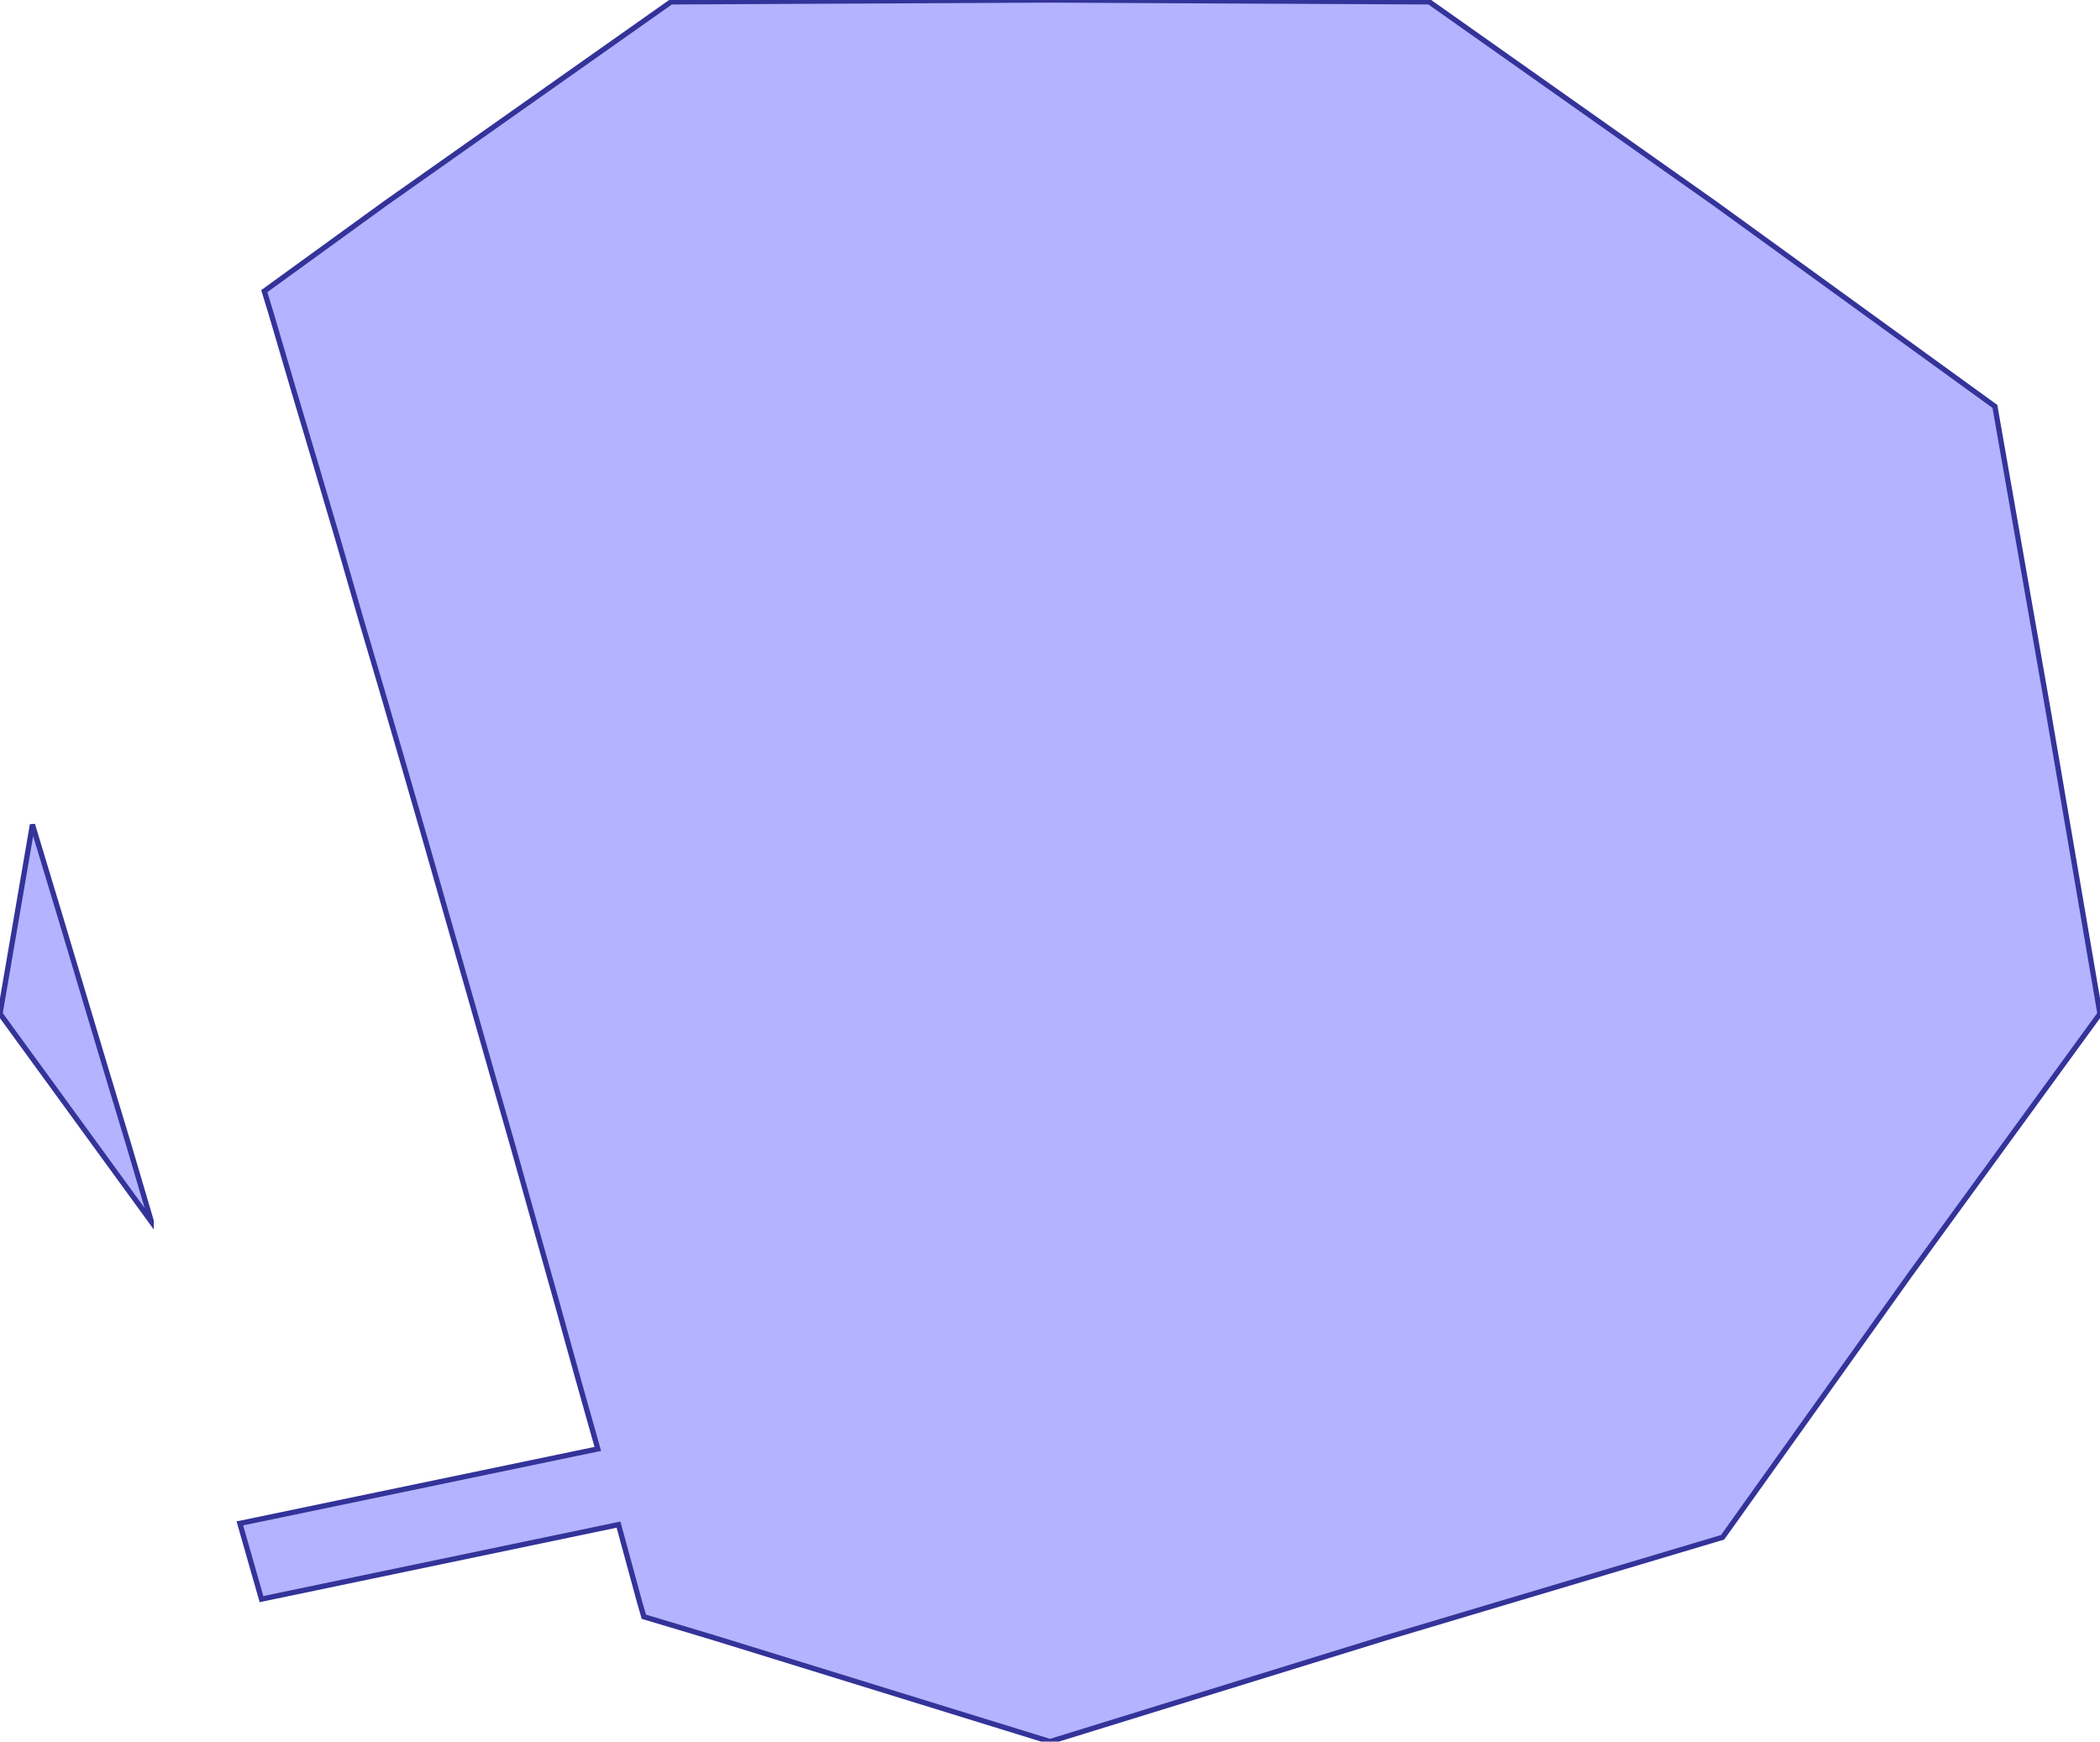 <?xml version="1.0" standalone="no"?>
<!DOCTYPE svg PUBLIC "-//W3C//DTD SVG 1.1//EN"
"http://www.w3.org/Graphics/SVG/1.1/DTD/svg11.dtd">
<svg  version="1.1" xmlns="http://www.w3.org/2000/svg" xmlns:xlink="http://www.w3.org/1999/xlink" viewBox="0 0 6.794 5.635">
<g title="A + B (CGAL EPECK)" fill-rule="evenodd">
<path d="M 0.489,3.952 L 0.489,3.95 L 0.489,3.95 L 0.417,3.706 L 0.343,3.461 L 0.343,3.461 L 0.27,3.217 L 0.27,3.217 L 0.197,2.973 L 0.123,2.728 L 0.123,2.728 L 0.105,2.668 L 3.38241e-15,3.28 L 0.489,3.952 z" style="fill-opacity:0.3;fill:rgb(0,0,255);stroke:rgb(51,51,153);stroke-width:0.017" />
<path d="M 2.001,4.933 L 2.068,5.179 L 2.083,5.231 L 2.313,5.3 L 3.397,5.635 L 4.481,5.3 L 5.573,4.974 L 6.178,4.126 L 6.794,3.28 L 6.626,2.297 L 6.454,1.315 L 5.546,0.657 L 4.624,0.006 L 3.397,9.08130e-16 L 2.171,0.006 L 1.248,0.657 L 0.855,0.942 L 0.877,1.014 L 0.949,1.259 L 1.022,1.504 L 1.022,1.504 L 1.022,1.504 L 1.094,1.748 L 1.165,1.994 L 1.165,1.994 L 1.237,2.238 L 1.308,2.482 L 1.379,2.728 L 1.449,2.973 L 1.519,3.217 L 1.589,3.463 L 1.659,3.707 L 1.728,3.953 L 1.797,4.198 L 1.797,4.198 L 1.797,4.198 L 1.865,4.443 L 1.934,4.688 L 0.776,4.929 L 0.846,5.174 L 2.001,4.933 z" style="fill-opacity:0.3;fill:rgb(0,0,255);stroke:rgb(51,51,153);stroke-width:0.017" />
</g></svg>